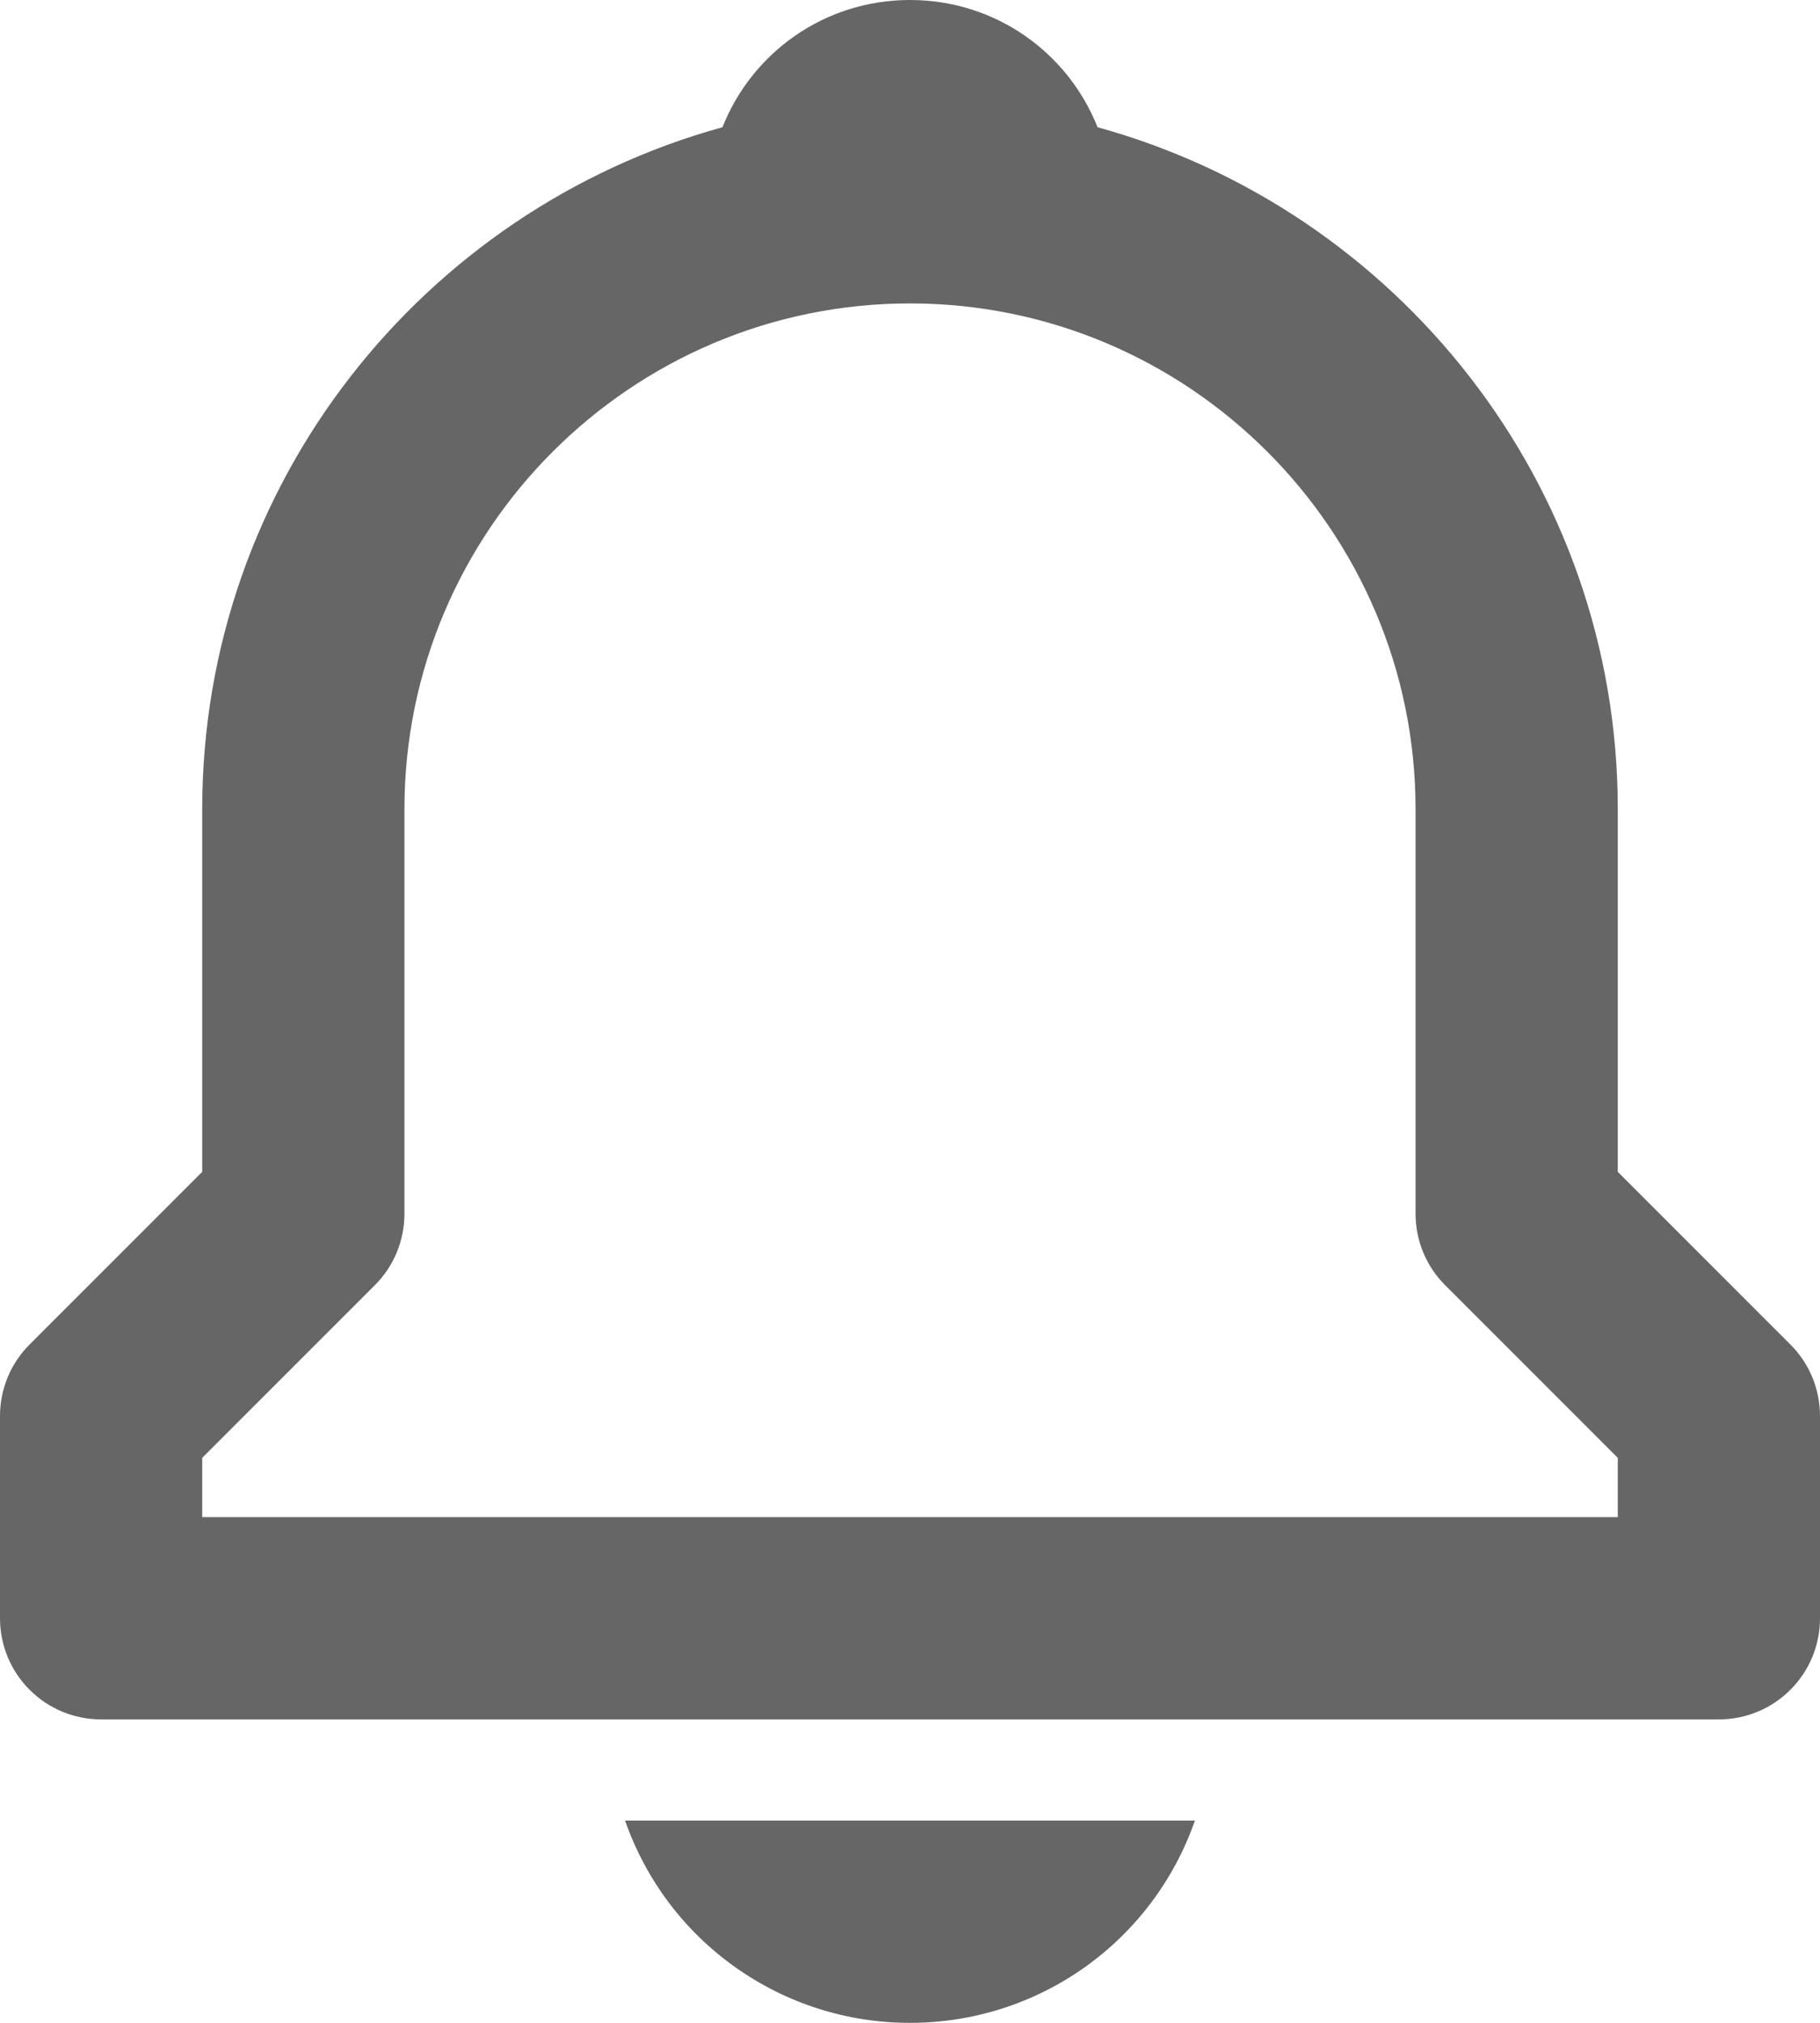 <svg width="18" height="20" viewBox="0 0 18 20" fill="none" xmlns="http://www.w3.org/2000/svg">
<path d="M16 11.586V8C16 4.783 13.815 2.073 10.855 1.258C10.562 0.52 9.846 0 9 0C8.154 0 7.438 0.52 7.145 1.258C4.185 2.074 2 4.783 2 8V11.586L0.293 13.293C0.2 13.386 0.126 13.496 0.076 13.617C0.026 13.739 -0 13.869 1.04767e-06 14V16C1.04767e-06 16.265 0.105 16.52 0.293 16.707C0.48 16.895 0.735 17 1 17H17C17.265 17 17.52 16.895 17.707 16.707C17.895 16.52 18 16.265 18 16V14C18 13.869 17.974 13.739 17.924 13.617C17.874 13.496 17.8 13.386 17.707 13.293L16 11.586ZM16 15H2V14.414L3.707 12.707C3.8 12.614 3.874 12.504 3.924 12.383C3.974 12.261 4 12.131 4 12V8C4 5.243 6.243 3 9 3C11.757 3 14 5.243 14 8V12C14 12.266 14.105 12.52 14.293 12.707L16 14.414V15ZM9 20C9.619 20.001 10.223 19.809 10.729 19.45C11.233 19.092 11.614 18.585 11.818 18H6.182C6.386 18.585 6.766 19.092 7.272 19.45C7.777 19.809 8.381 20.001 9 20Z" fill="#666666"/>
</svg>

